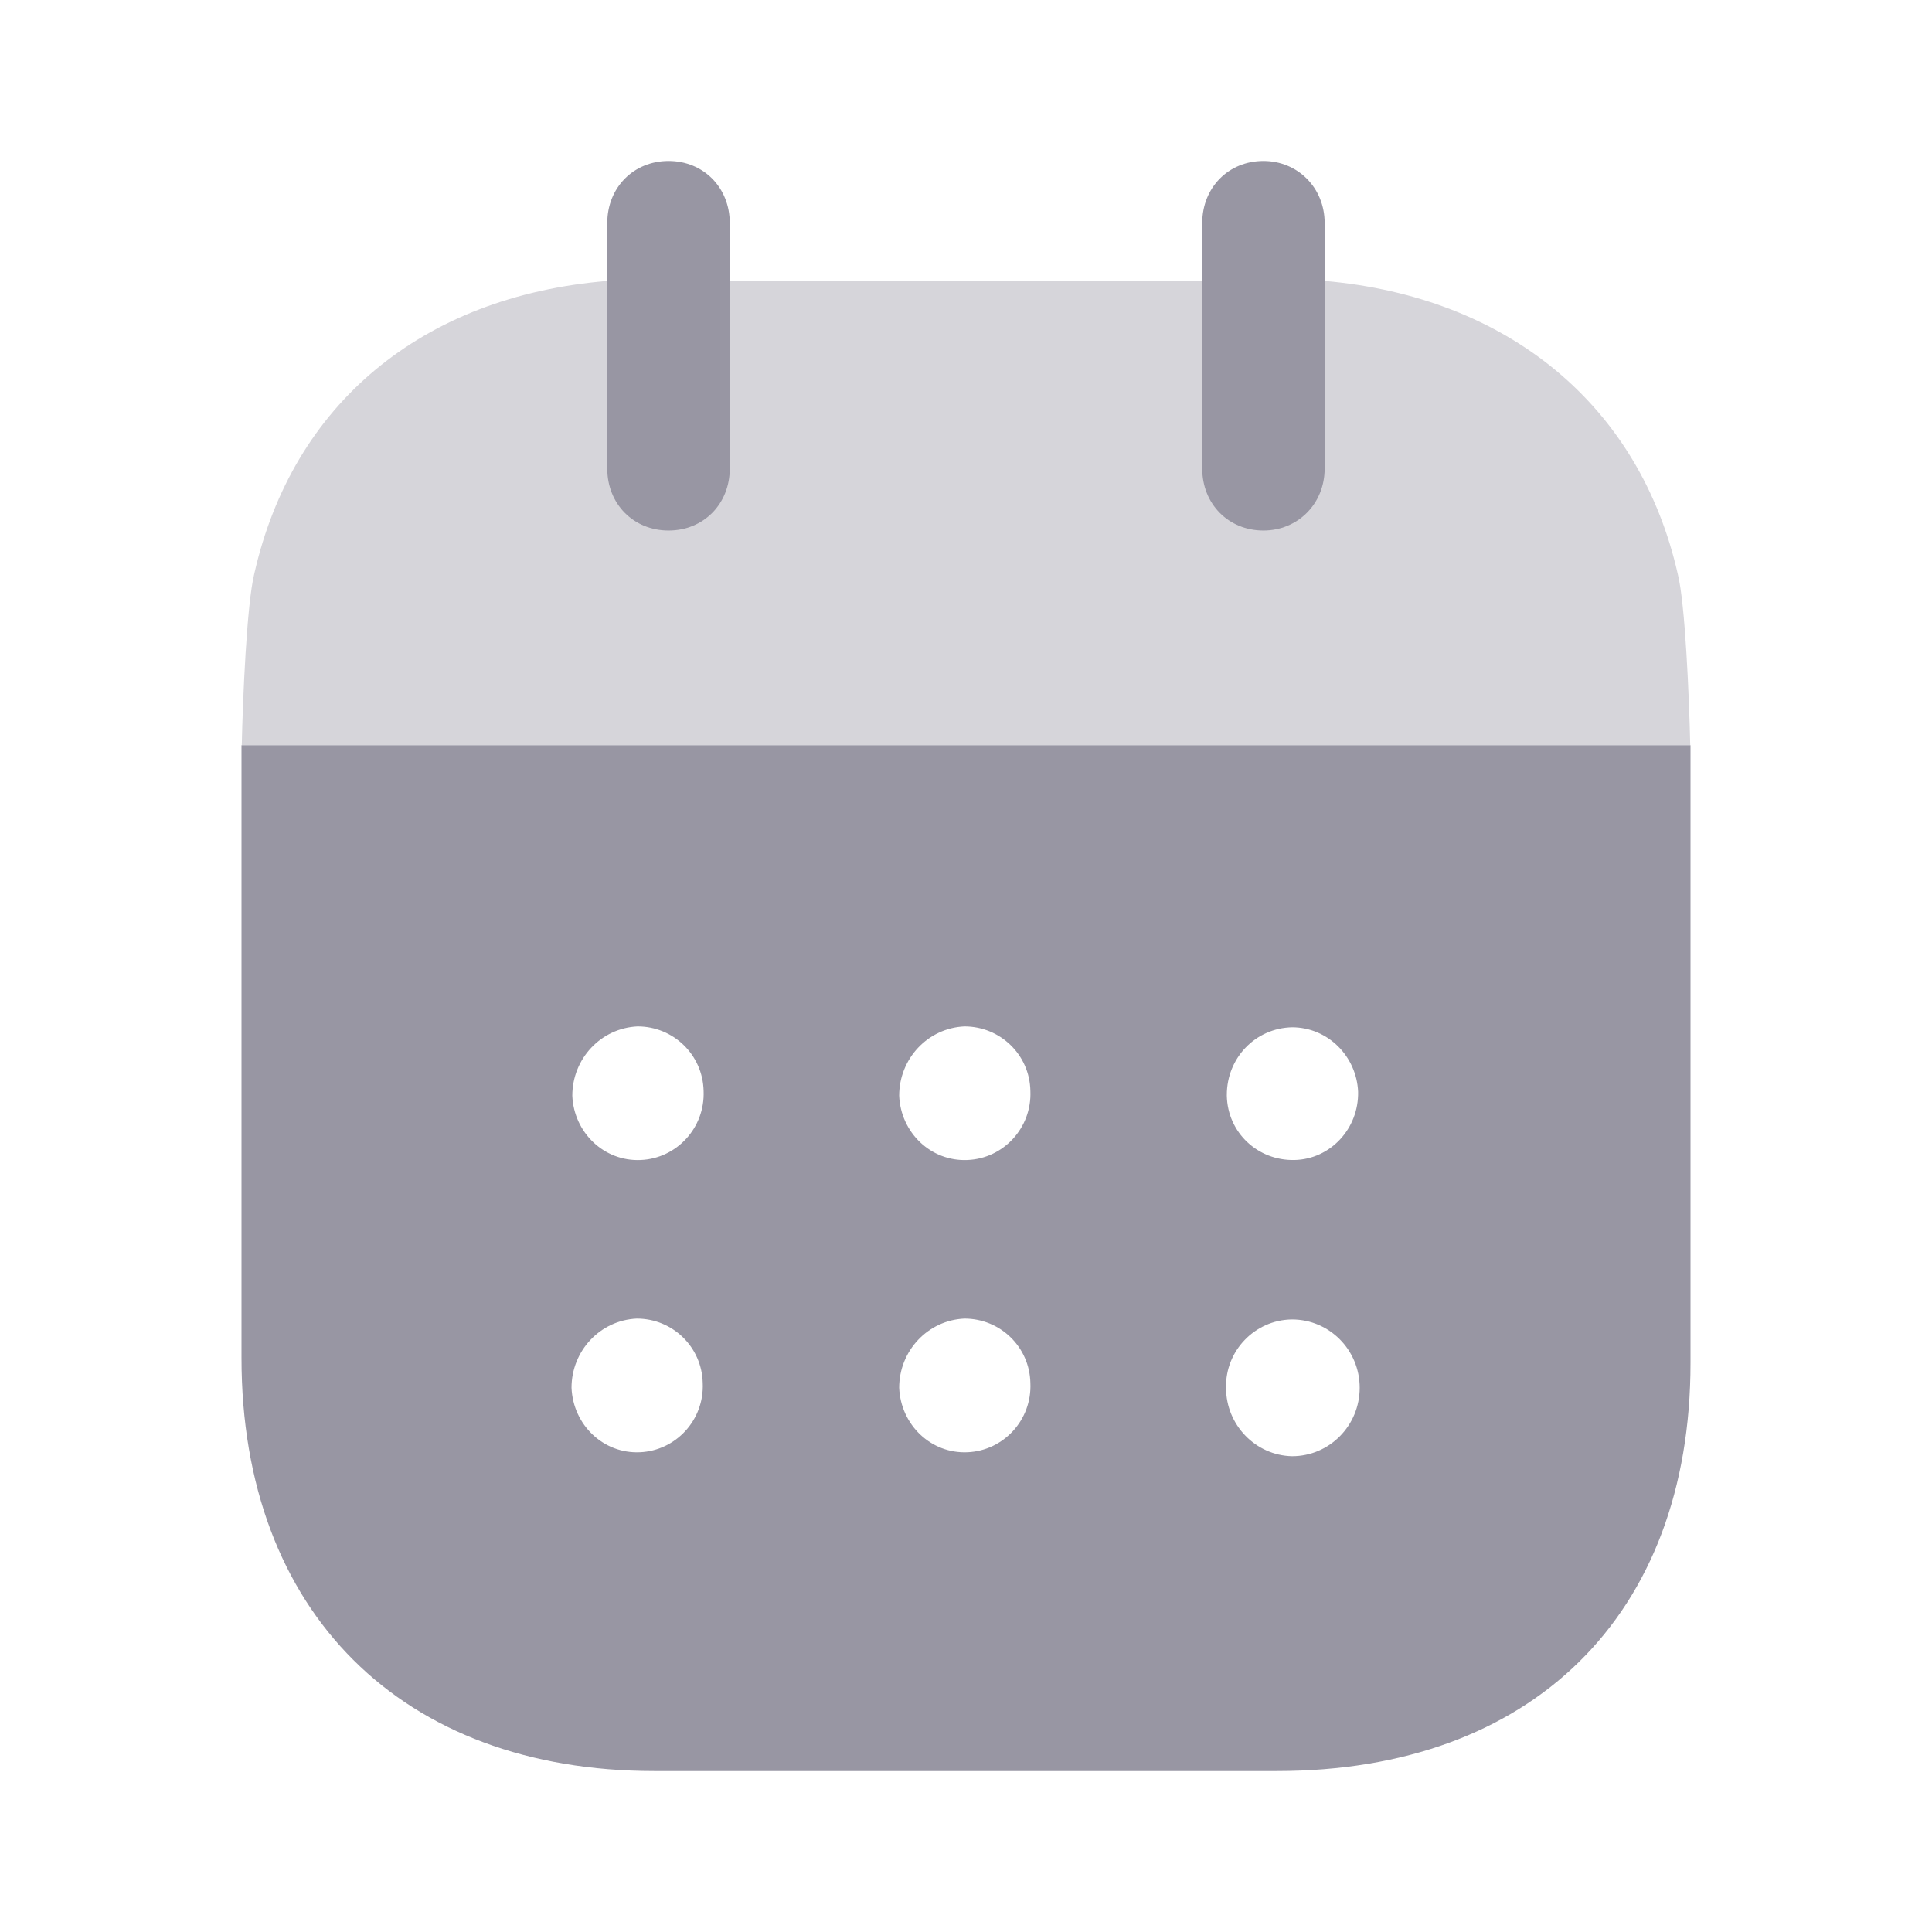 <svg width="22" height="22" viewBox="0 0 22 22" fill="none" xmlns="http://www.w3.org/2000/svg">
<path d="M14.713 16.582C14.296 16.573 13.961 16.225 13.961 15.803C13.952 15.382 14.287 15.034 14.704 15.025H14.713C15.139 15.025 15.483 15.373 15.483 15.803C15.483 16.234 15.139 16.582 14.713 16.582ZM11.018 13.209C10.601 13.228 10.257 12.898 10.239 12.477C10.239 12.055 10.565 11.707 10.982 11.688C11.389 11.688 11.725 12.009 11.733 12.421C11.752 12.843 11.426 13.192 11.018 13.209ZM11.018 16.537C10.601 16.556 10.257 16.225 10.239 15.803C10.239 15.382 10.565 15.034 10.982 15.015C11.389 15.015 11.725 15.337 11.733 15.749C11.752 16.171 11.426 16.519 11.018 16.537ZM7.296 13.209C6.88 13.228 6.535 12.898 6.517 12.477C6.517 12.055 6.843 11.707 7.26 11.688C7.667 11.688 8.002 12.009 8.012 12.421C8.03 12.843 7.704 13.192 7.296 13.209ZM7.287 16.537C6.87 16.556 6.526 16.225 6.508 15.803C6.508 15.382 6.834 15.034 7.251 15.015C7.658 15.015 7.993 15.337 8.002 15.749C8.021 16.171 7.695 16.519 7.287 16.537ZM13.97 12.468C13.97 12.046 14.296 11.707 14.713 11.698C15.12 11.698 15.447 12.027 15.465 12.431C15.474 12.853 15.148 13.201 14.74 13.209C14.323 13.218 13.979 12.898 13.97 12.477V12.468ZM2.75 8.486V15.464C2.75 18.361 4.579 20.167 7.45 20.167H14.541C17.439 20.167 19.25 18.398 19.25 15.52V8.486H2.75Z" fill="#9896A3"/>
<path opacity="0.4" d="M2.753 8.486C2.765 7.947 2.81 6.88 2.895 6.536C3.33 4.603 4.806 3.374 6.916 3.199H15.085C17.177 3.383 18.671 4.62 19.105 6.536C19.19 6.87 19.235 7.947 19.247 8.486H2.753Z" fill="#9896A3"/>
<path d="M7.613 6.041C8.011 6.041 8.31 5.739 8.31 5.335V2.54C8.31 2.136 8.011 1.833 7.613 1.833C7.214 1.833 6.915 2.136 6.915 2.54V5.335C6.915 5.739 7.214 6.041 7.613 6.041Z" fill="#9896A3"/>
<path d="M14.387 6.041C14.776 6.041 15.084 5.739 15.084 5.335V2.54C15.084 2.136 14.776 1.833 14.387 1.833C13.989 1.833 13.69 2.136 13.69 2.54V5.335C13.69 5.739 13.989 6.041 14.387 6.041Z" fill="#9896A3"/>
</svg>
